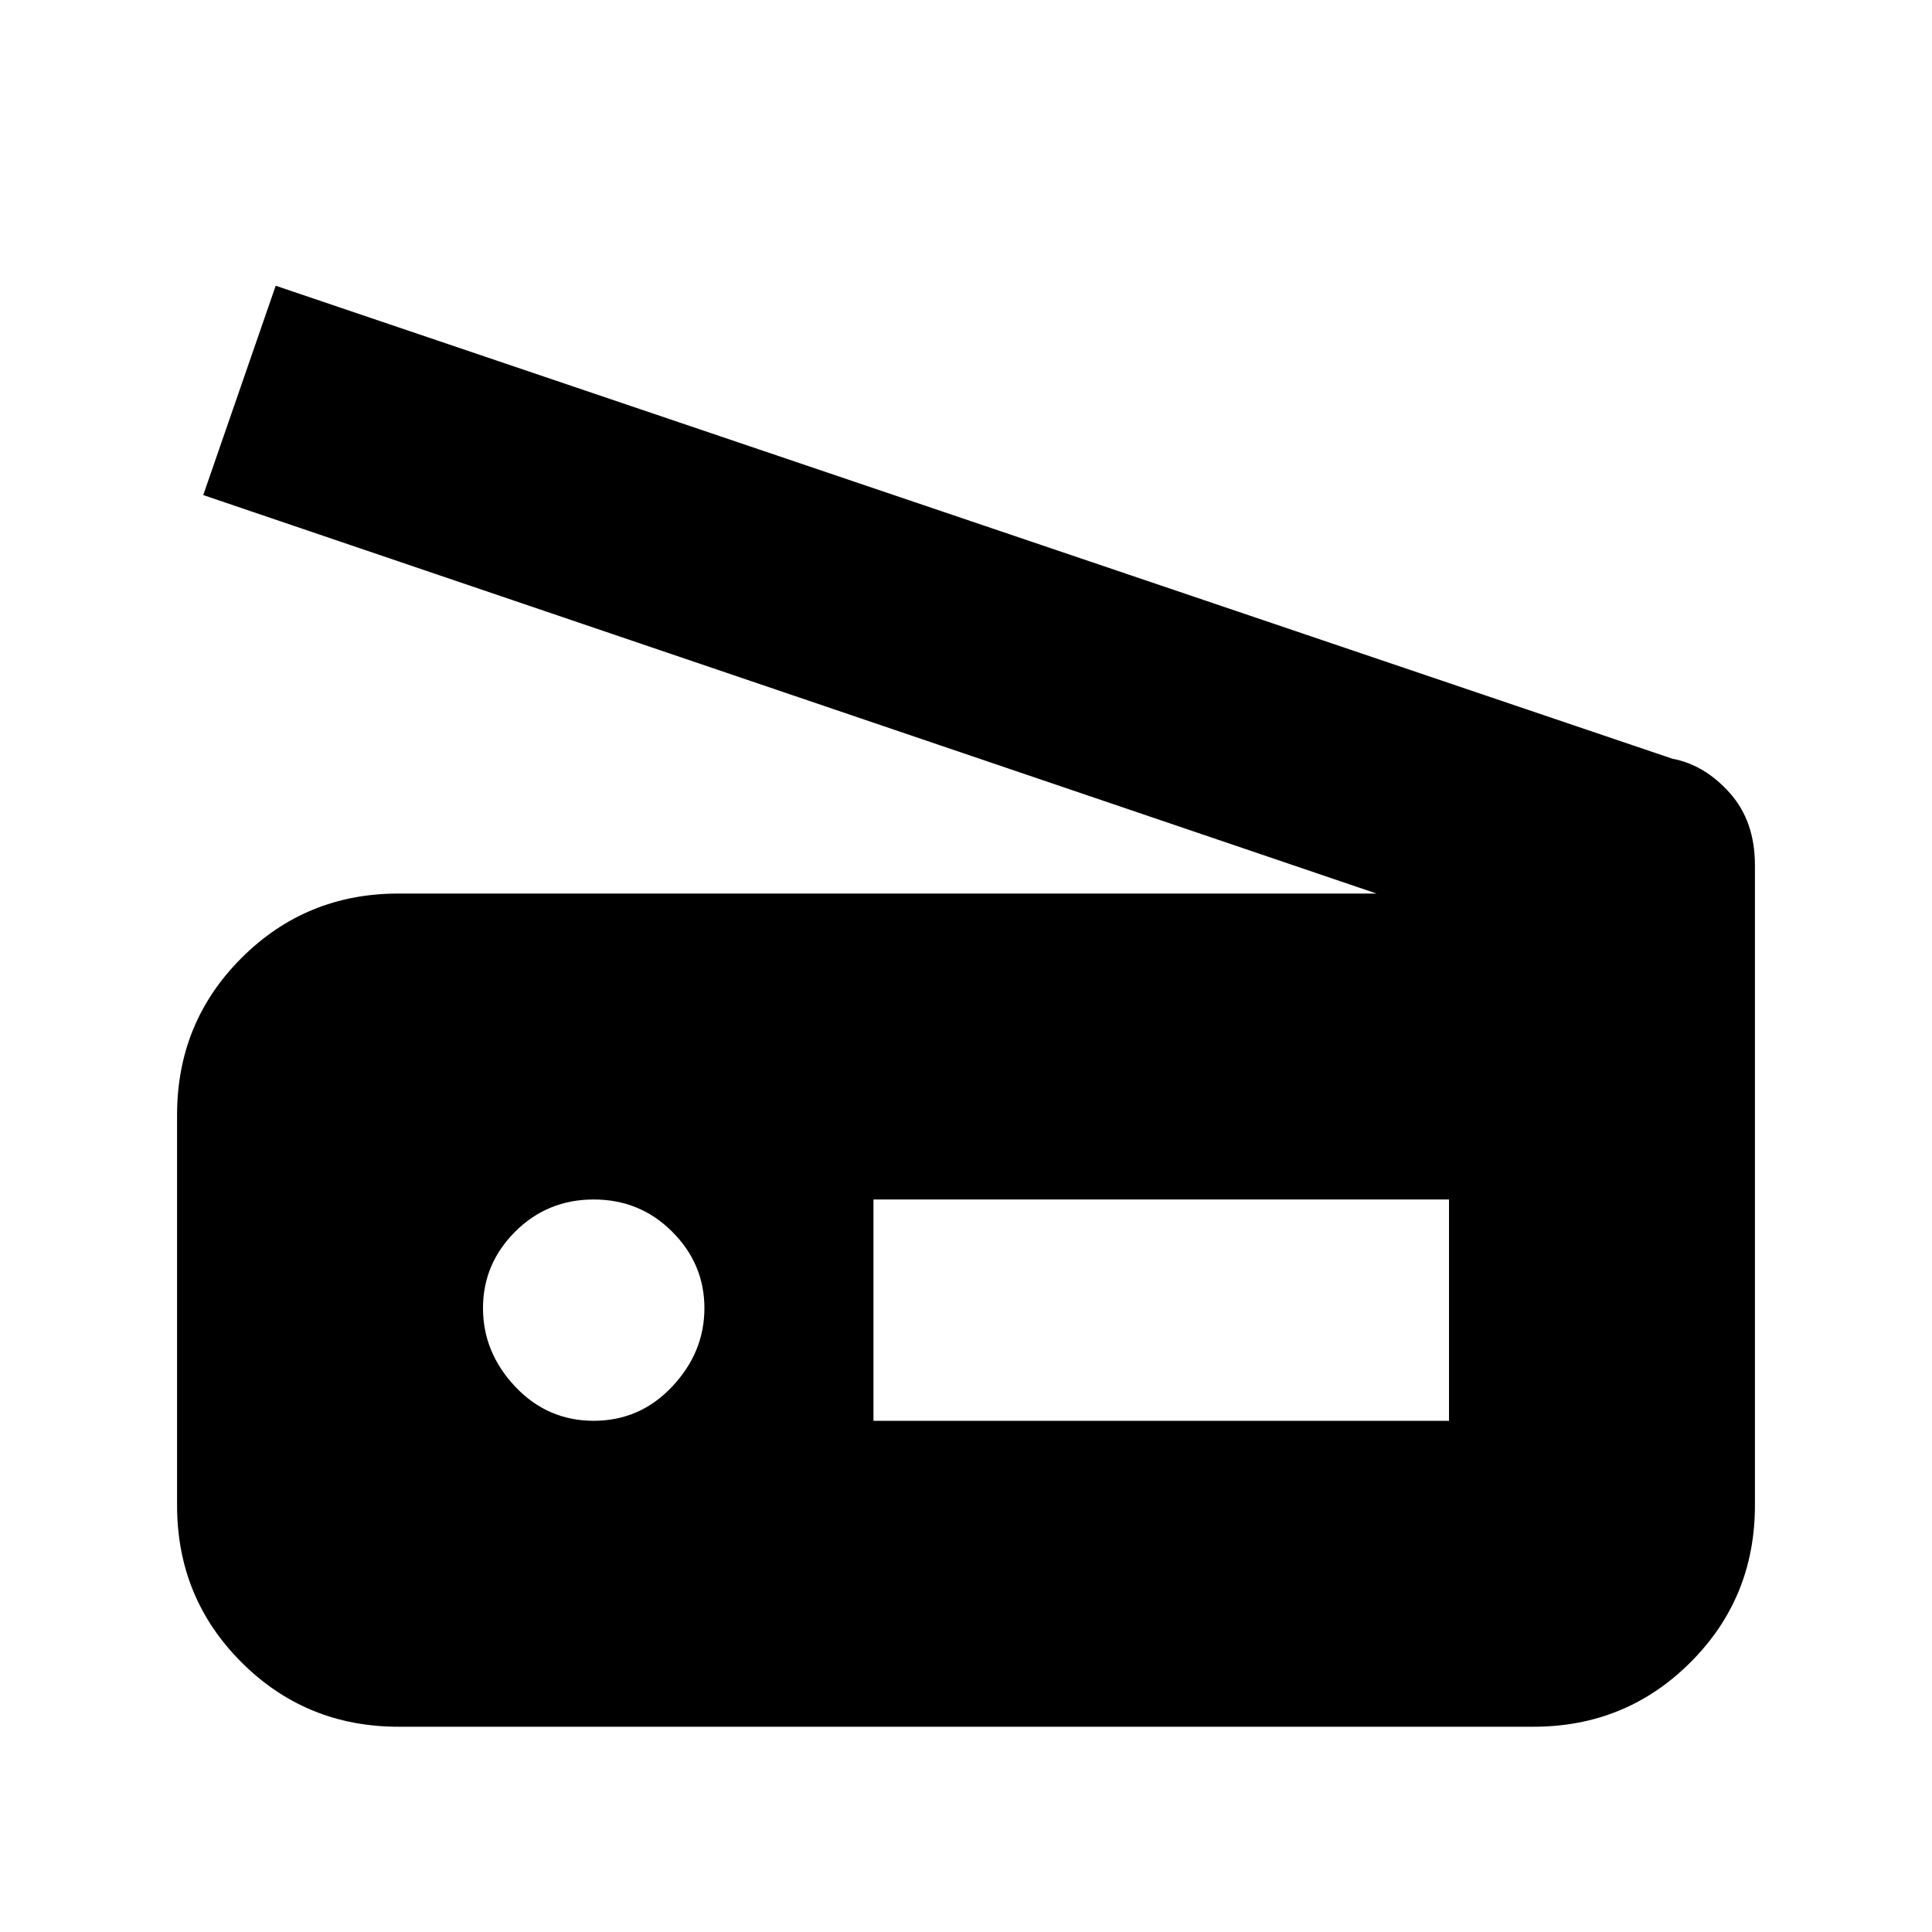 <svg xmlns="http://www.w3.org/2000/svg" height="20" width="20"><path d="M14.25 9.25 2.104 5.125l.75-2.167 14.458 4.896q.334.063.594.354.261.292.261.75v6.625q0 .959-.667 1.625-.667.667-1.625.667H4.125q-.958 0-1.625-.667-.667-.666-.667-1.625v-4.041q0-.959.667-1.625.667-.667 1.625-.667Zm-5.208 5.458H15v-2.291H9.042Zm-2.896 0q.479 0 .812-.354.334-.354.334-.812 0-.459-.334-.792-.333-.333-.812-.333-.479 0-.813.333-.333.333-.333.792 0 .458.333.812.334.354.813.354Z"/></svg>